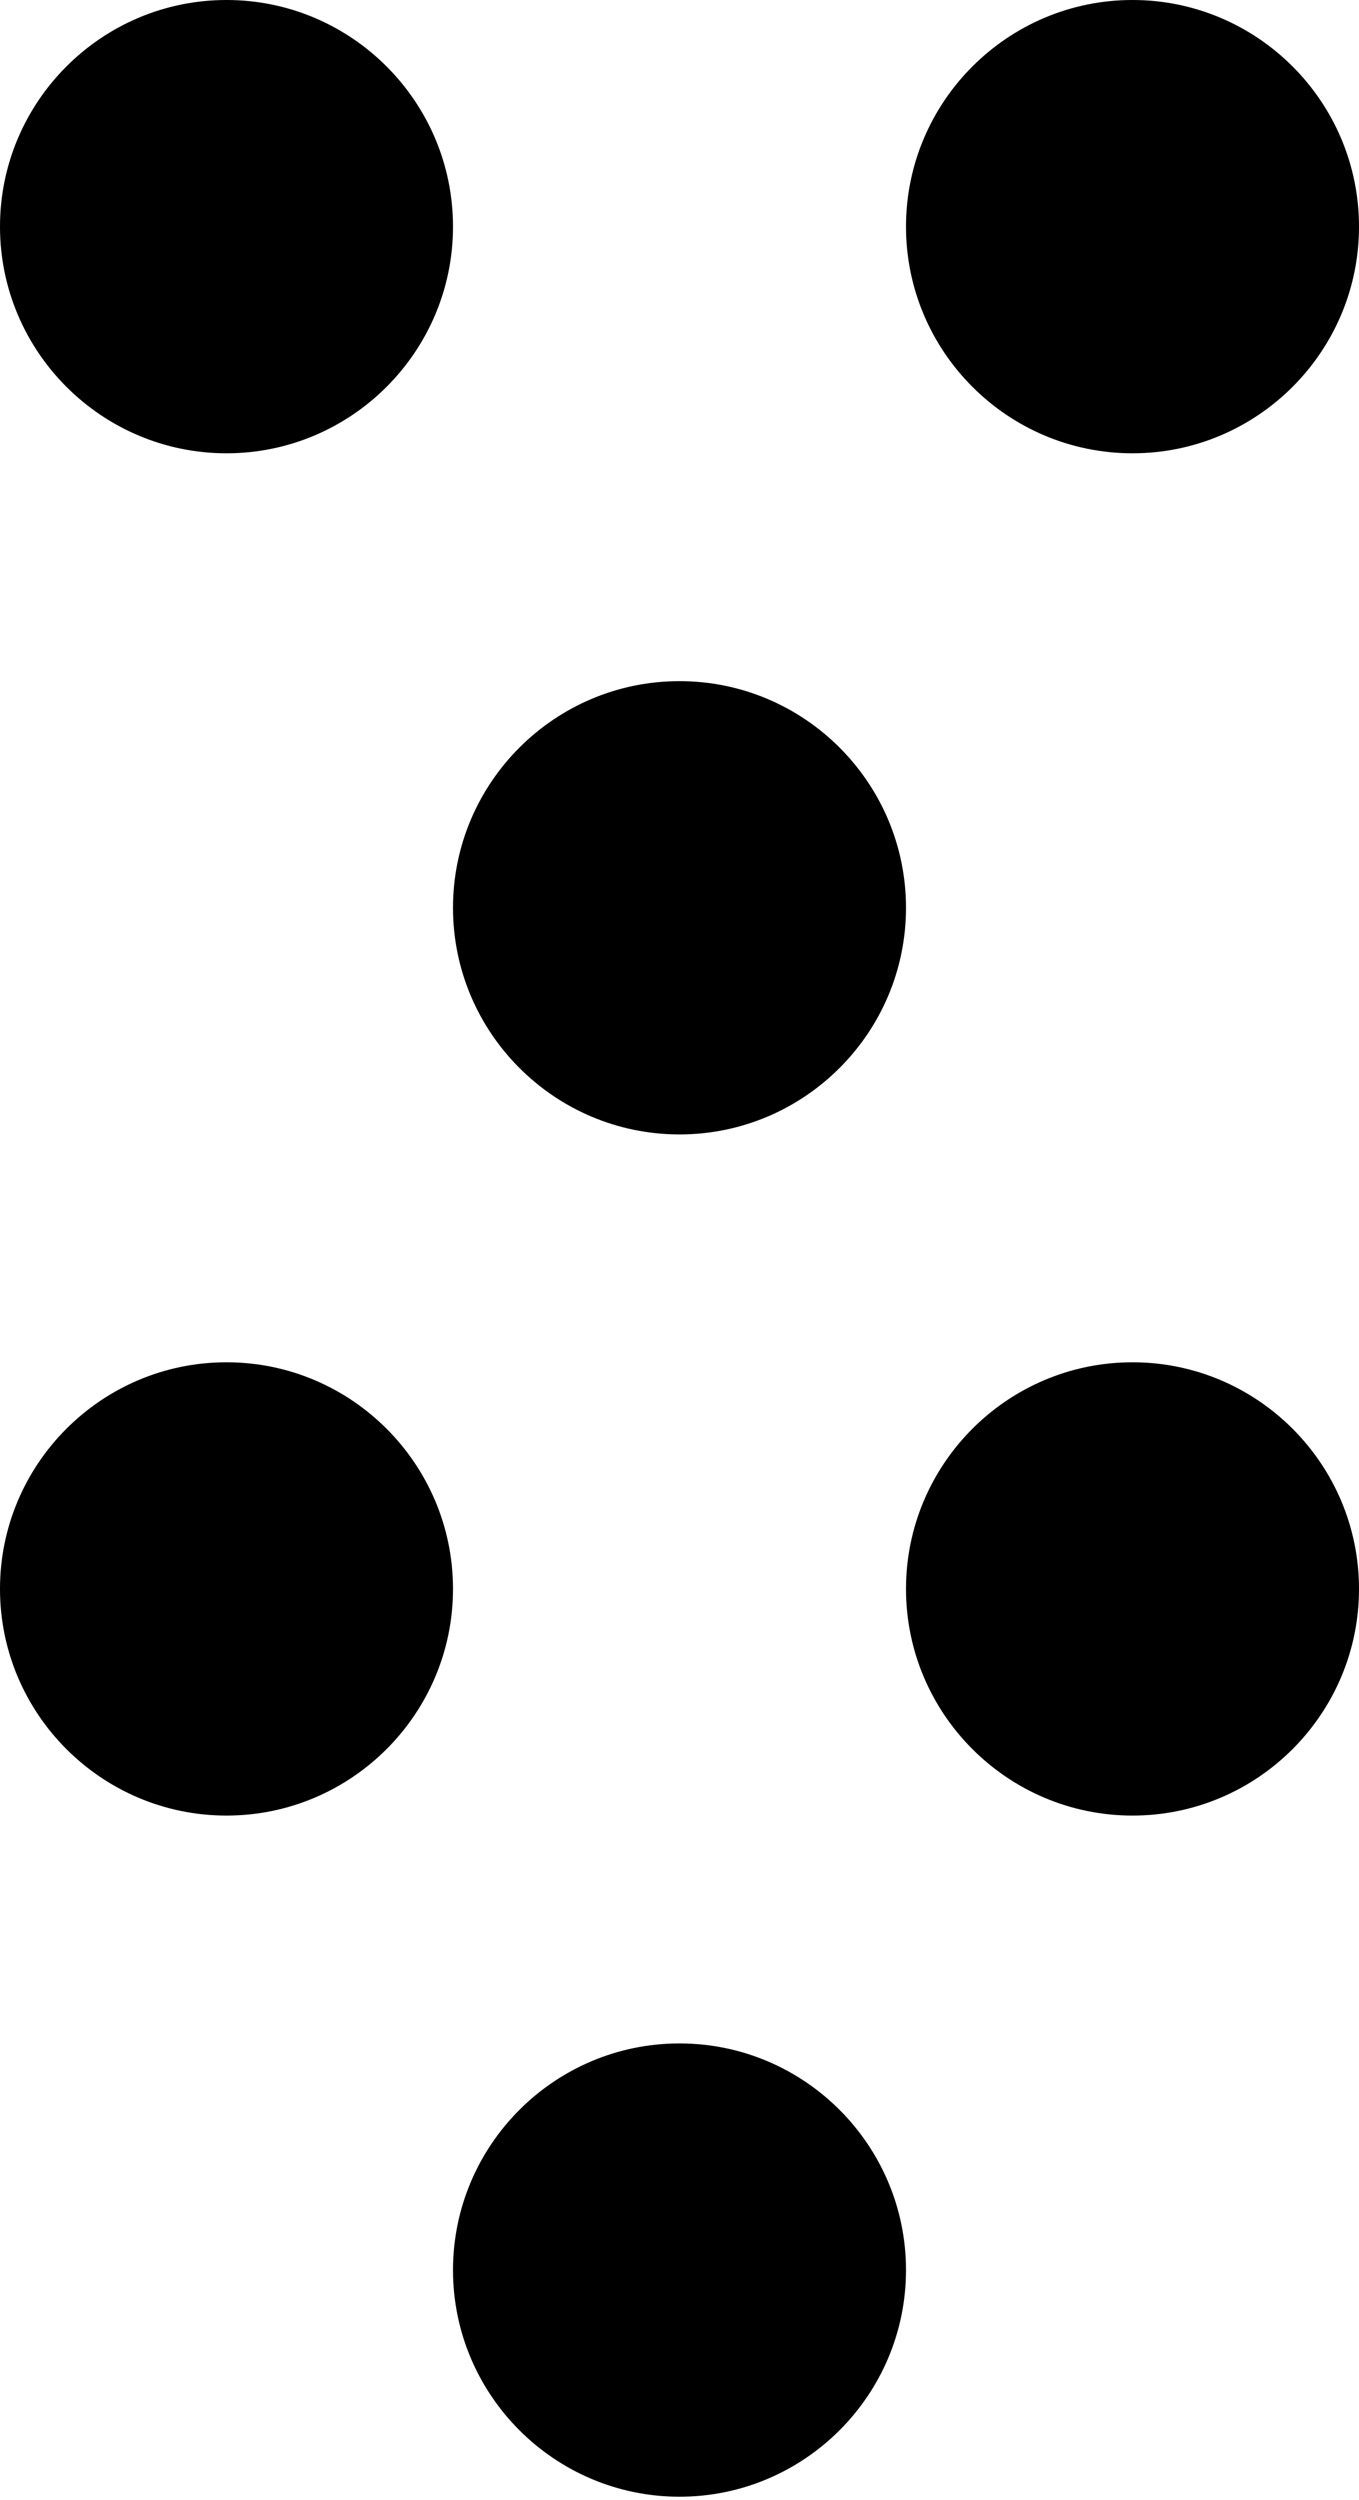 <svg width="260" height="478" viewBox="0 0 260 478" xmlns="http://www.w3.org/2000/svg" class="h-6 w-6 fill-black  "><path class="" d="M130 216.896c-23.894 0-43.333-19.439-43.333-43.333S106.106 130.23 130 130.23s43.333 19.439 43.333 43.333-19.439 43.333-43.333 43.333zm0 173.794c23.894 0 43.333 19.439 43.333 43.333S153.894 477.356 130 477.356s-43.333-19.439-43.333-43.333S106.106 390.69 130 390.69zm86.667-304.023c-23.895 0-43.334-19.44-43.334-43.334C173.333 19.44 192.772 0 216.667 0 240.561 0 260 19.439 260 43.333c0 23.895-19.439 43.334-43.333 43.334zm0 173.792c23.894 0 43.333 19.439 43.333 43.334 0 23.894-19.439 43.333-43.333 43.333-23.895 0-43.334-19.439-43.334-43.333 0-23.895 19.439-43.334 43.334-43.334zM43.333 86.667C19.44 86.667 0 67.227 0 43.333 0 19.44 19.439 0 43.333 0c23.895 0 43.334 19.439 43.334 43.333 0 23.895-19.44 43.334-43.334 43.334zm0 173.792c23.895 0 43.334 19.439 43.334 43.334 0 23.894-19.44 43.333-43.334 43.333C19.44 347.126 0 327.687 0 303.793c0-23.895 19.439-43.334 43.333-43.334z" fill="black"></path></svg>